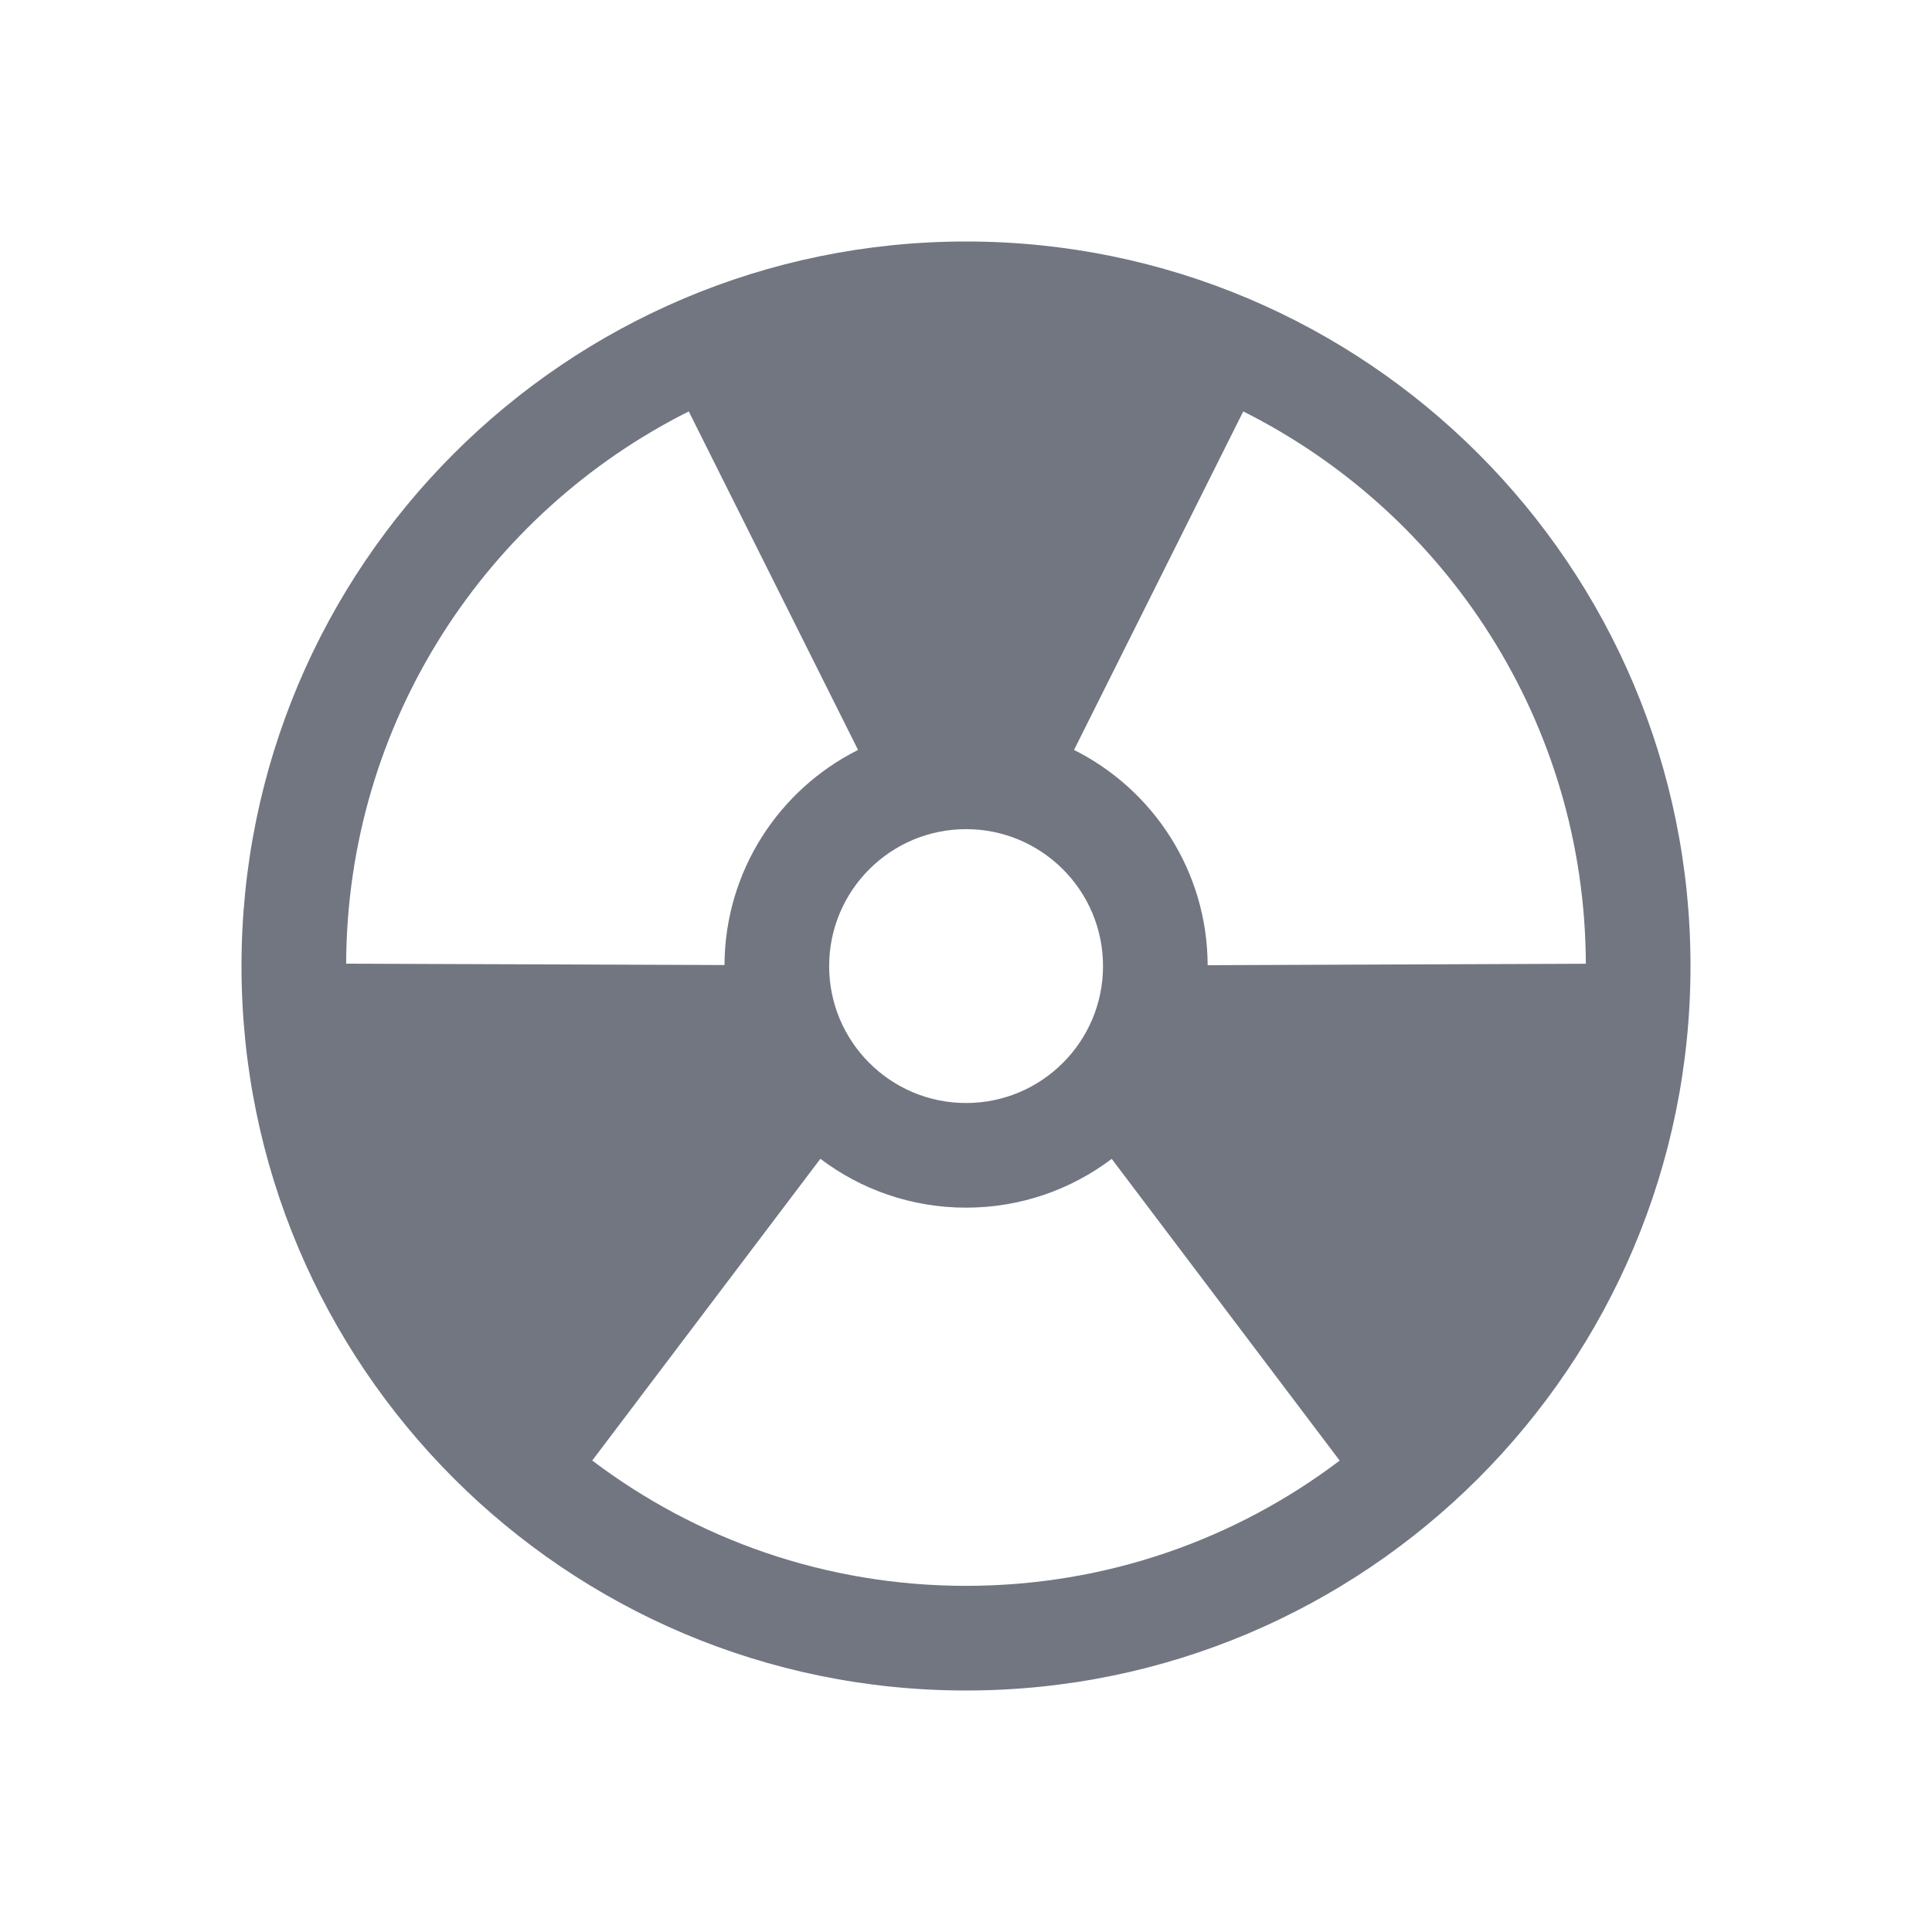 <svg width="24" height="24" viewBox="0 0 24 24" fill="none" xmlns="http://www.w3.org/2000/svg">
<path fill-rule="evenodd" clip-rule="evenodd" d="M11.999 3C7.029 3.001 3 7.03 3 12C3 16.971 7.029 21 12 21C16.971 21 21 16.971 21 12C21 7.03 16.972 3.001 12.002 3L12.001 3L11.999 3ZM8.556 5.111C6.04 6.372 4.311 8.969 4.3 11.971L9 11.988C9.005 10.819 9.679 9.807 10.659 9.316L8.556 5.111ZM13.342 9.316C14.323 9.807 14.998 10.819 15.002 11.99L19.7 11.972C19.689 8.969 17.96 6.372 15.444 5.111L13.342 9.316ZM13.81 14.396C13.307 14.776 12.68 15.002 12.001 15.002C11.321 15.002 10.694 14.776 10.191 14.395L7.357 18.143C8.648 19.12 10.256 19.7 12 19.7C13.743 19.7 15.352 19.121 16.642 18.144L13.81 14.396ZM13.702 12.001C13.702 12.94 12.94 13.702 12.001 13.702C11.062 13.702 10.3 12.94 10.3 12.001C10.3 11.062 11.062 10.3 12.001 10.3C12.94 10.3 13.702 11.062 13.702 12.001Z" fill="#717681"/>
</svg>
